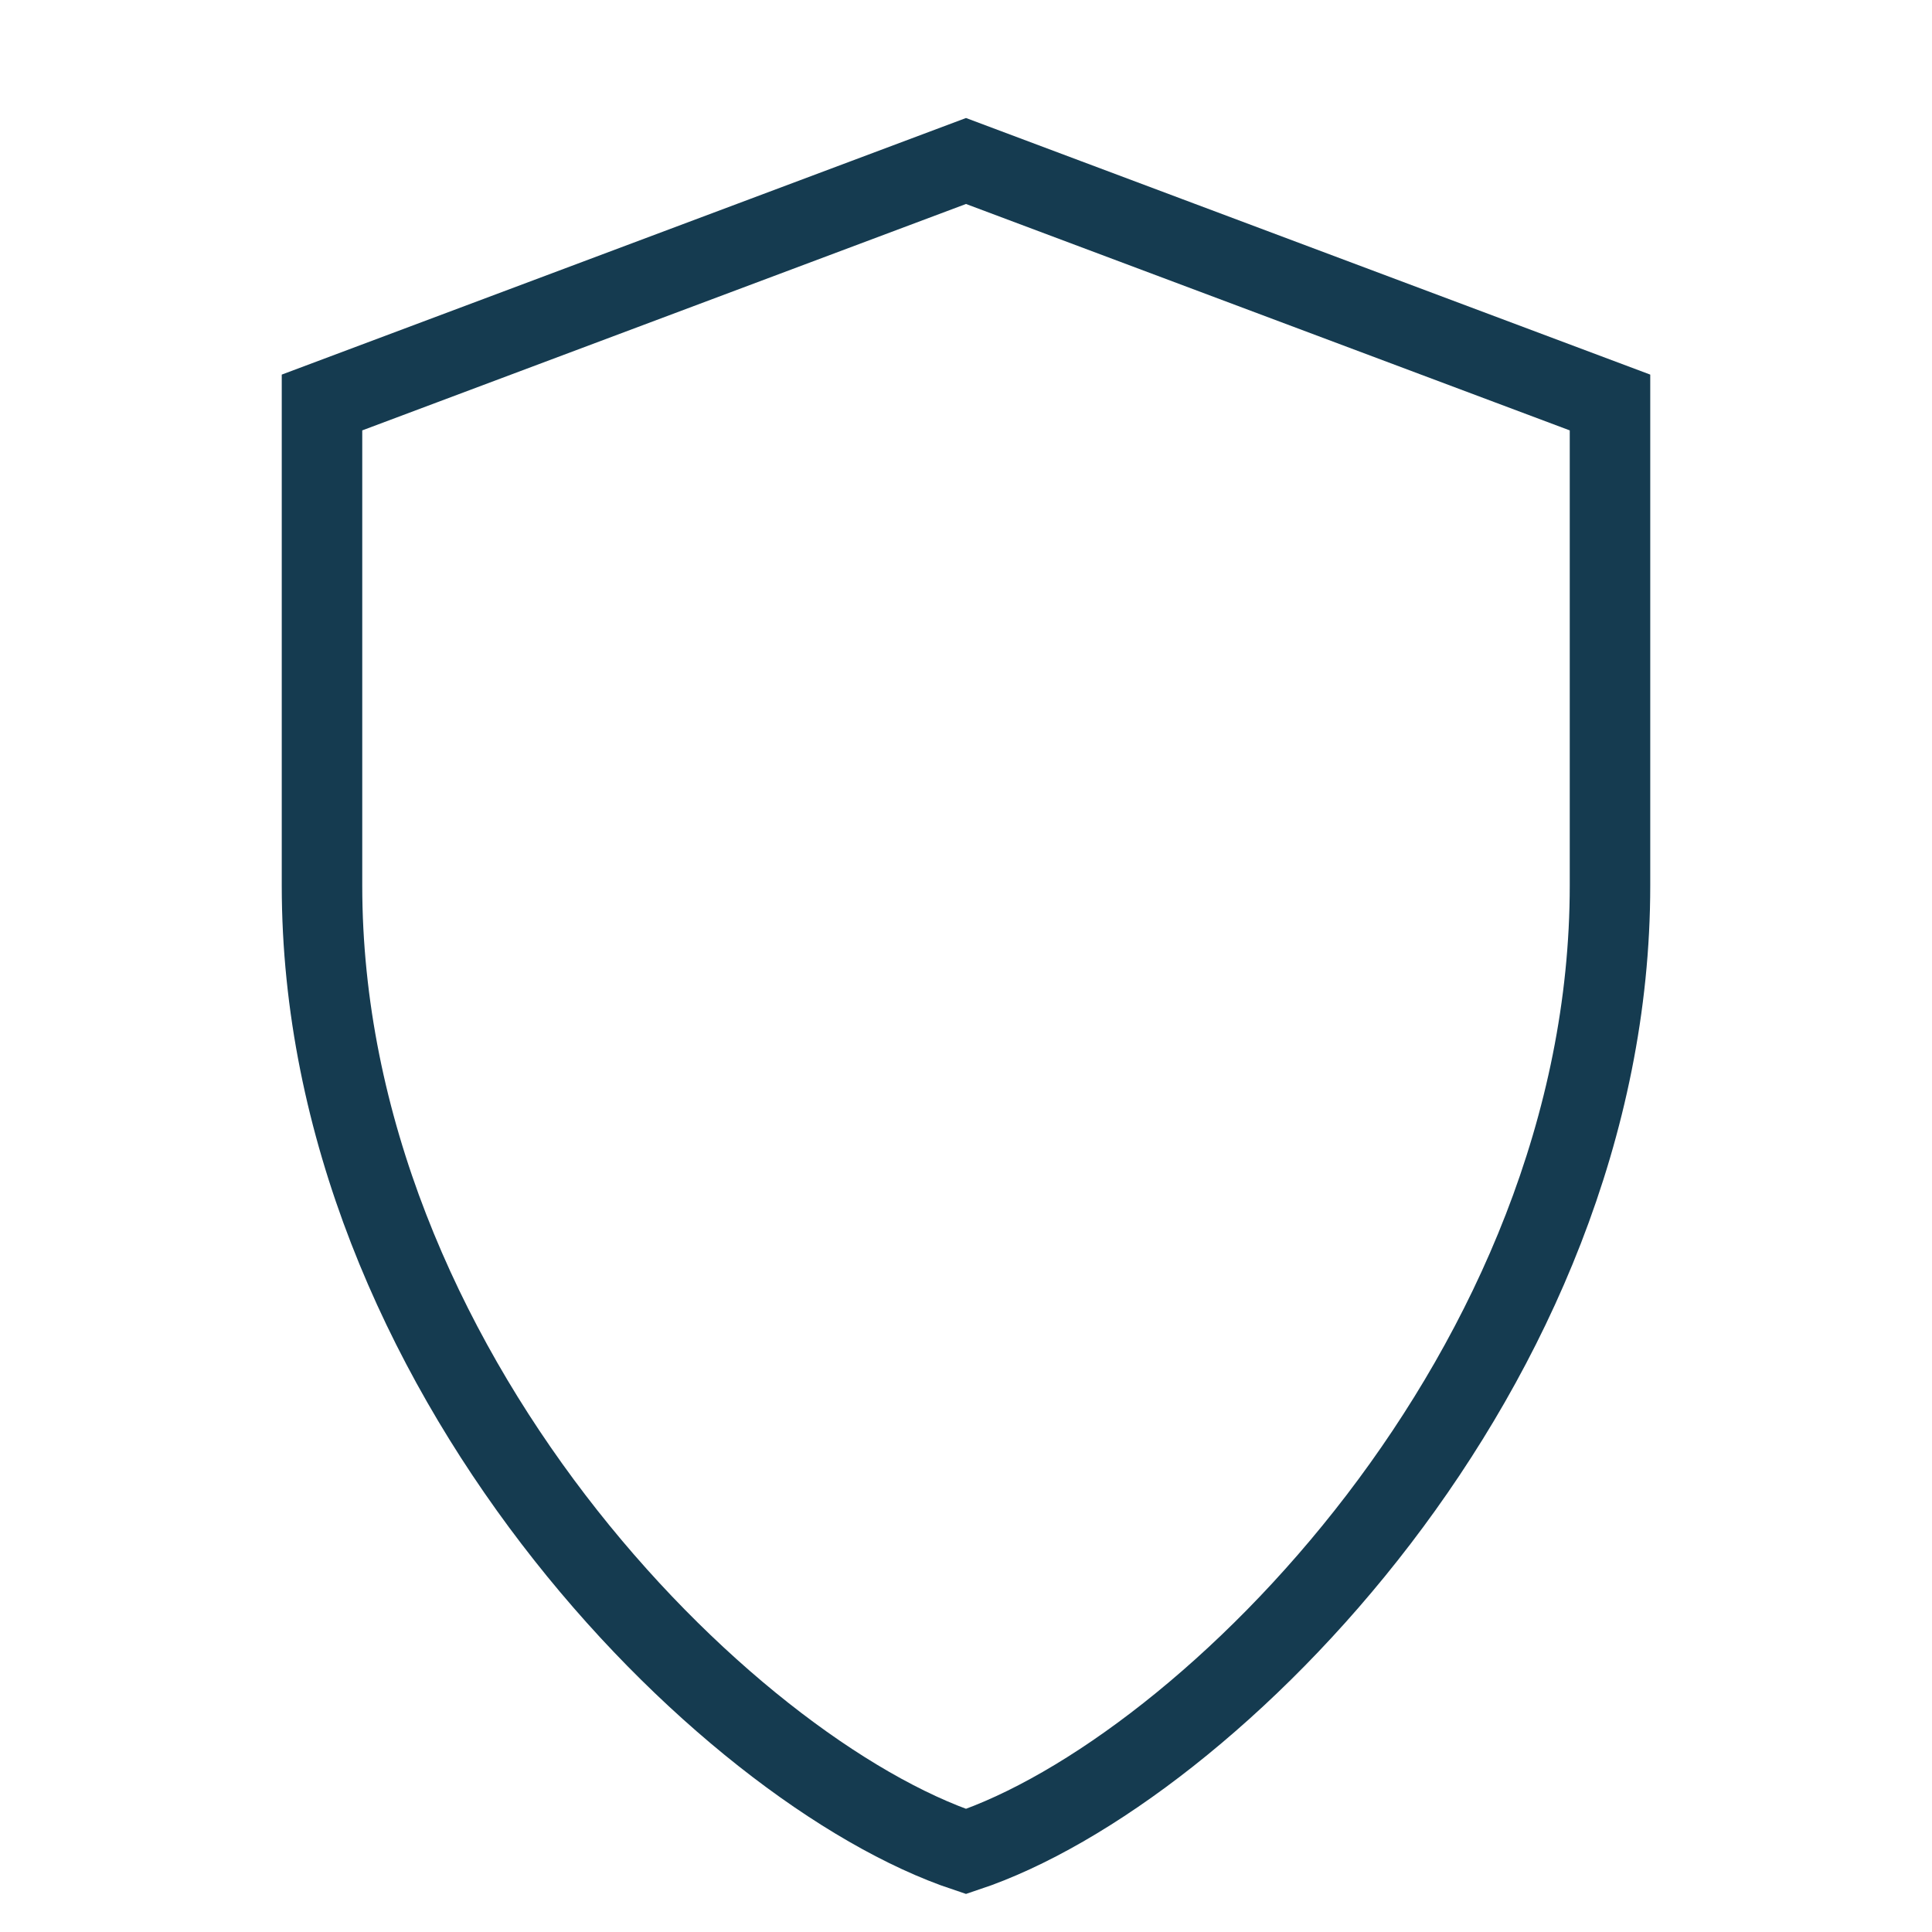 <svg width="30" height="30" viewBox="0 0 48 48" fill="none" xmlns="http://www.w3.org/2000/svg">
    <path d="M24 4L40 10V22C40 34 30 44 24 46C18 44 8 34 8 22V10L24 4Z" stroke="#153B50" stroke-width="2" fill="none"/>
</svg>